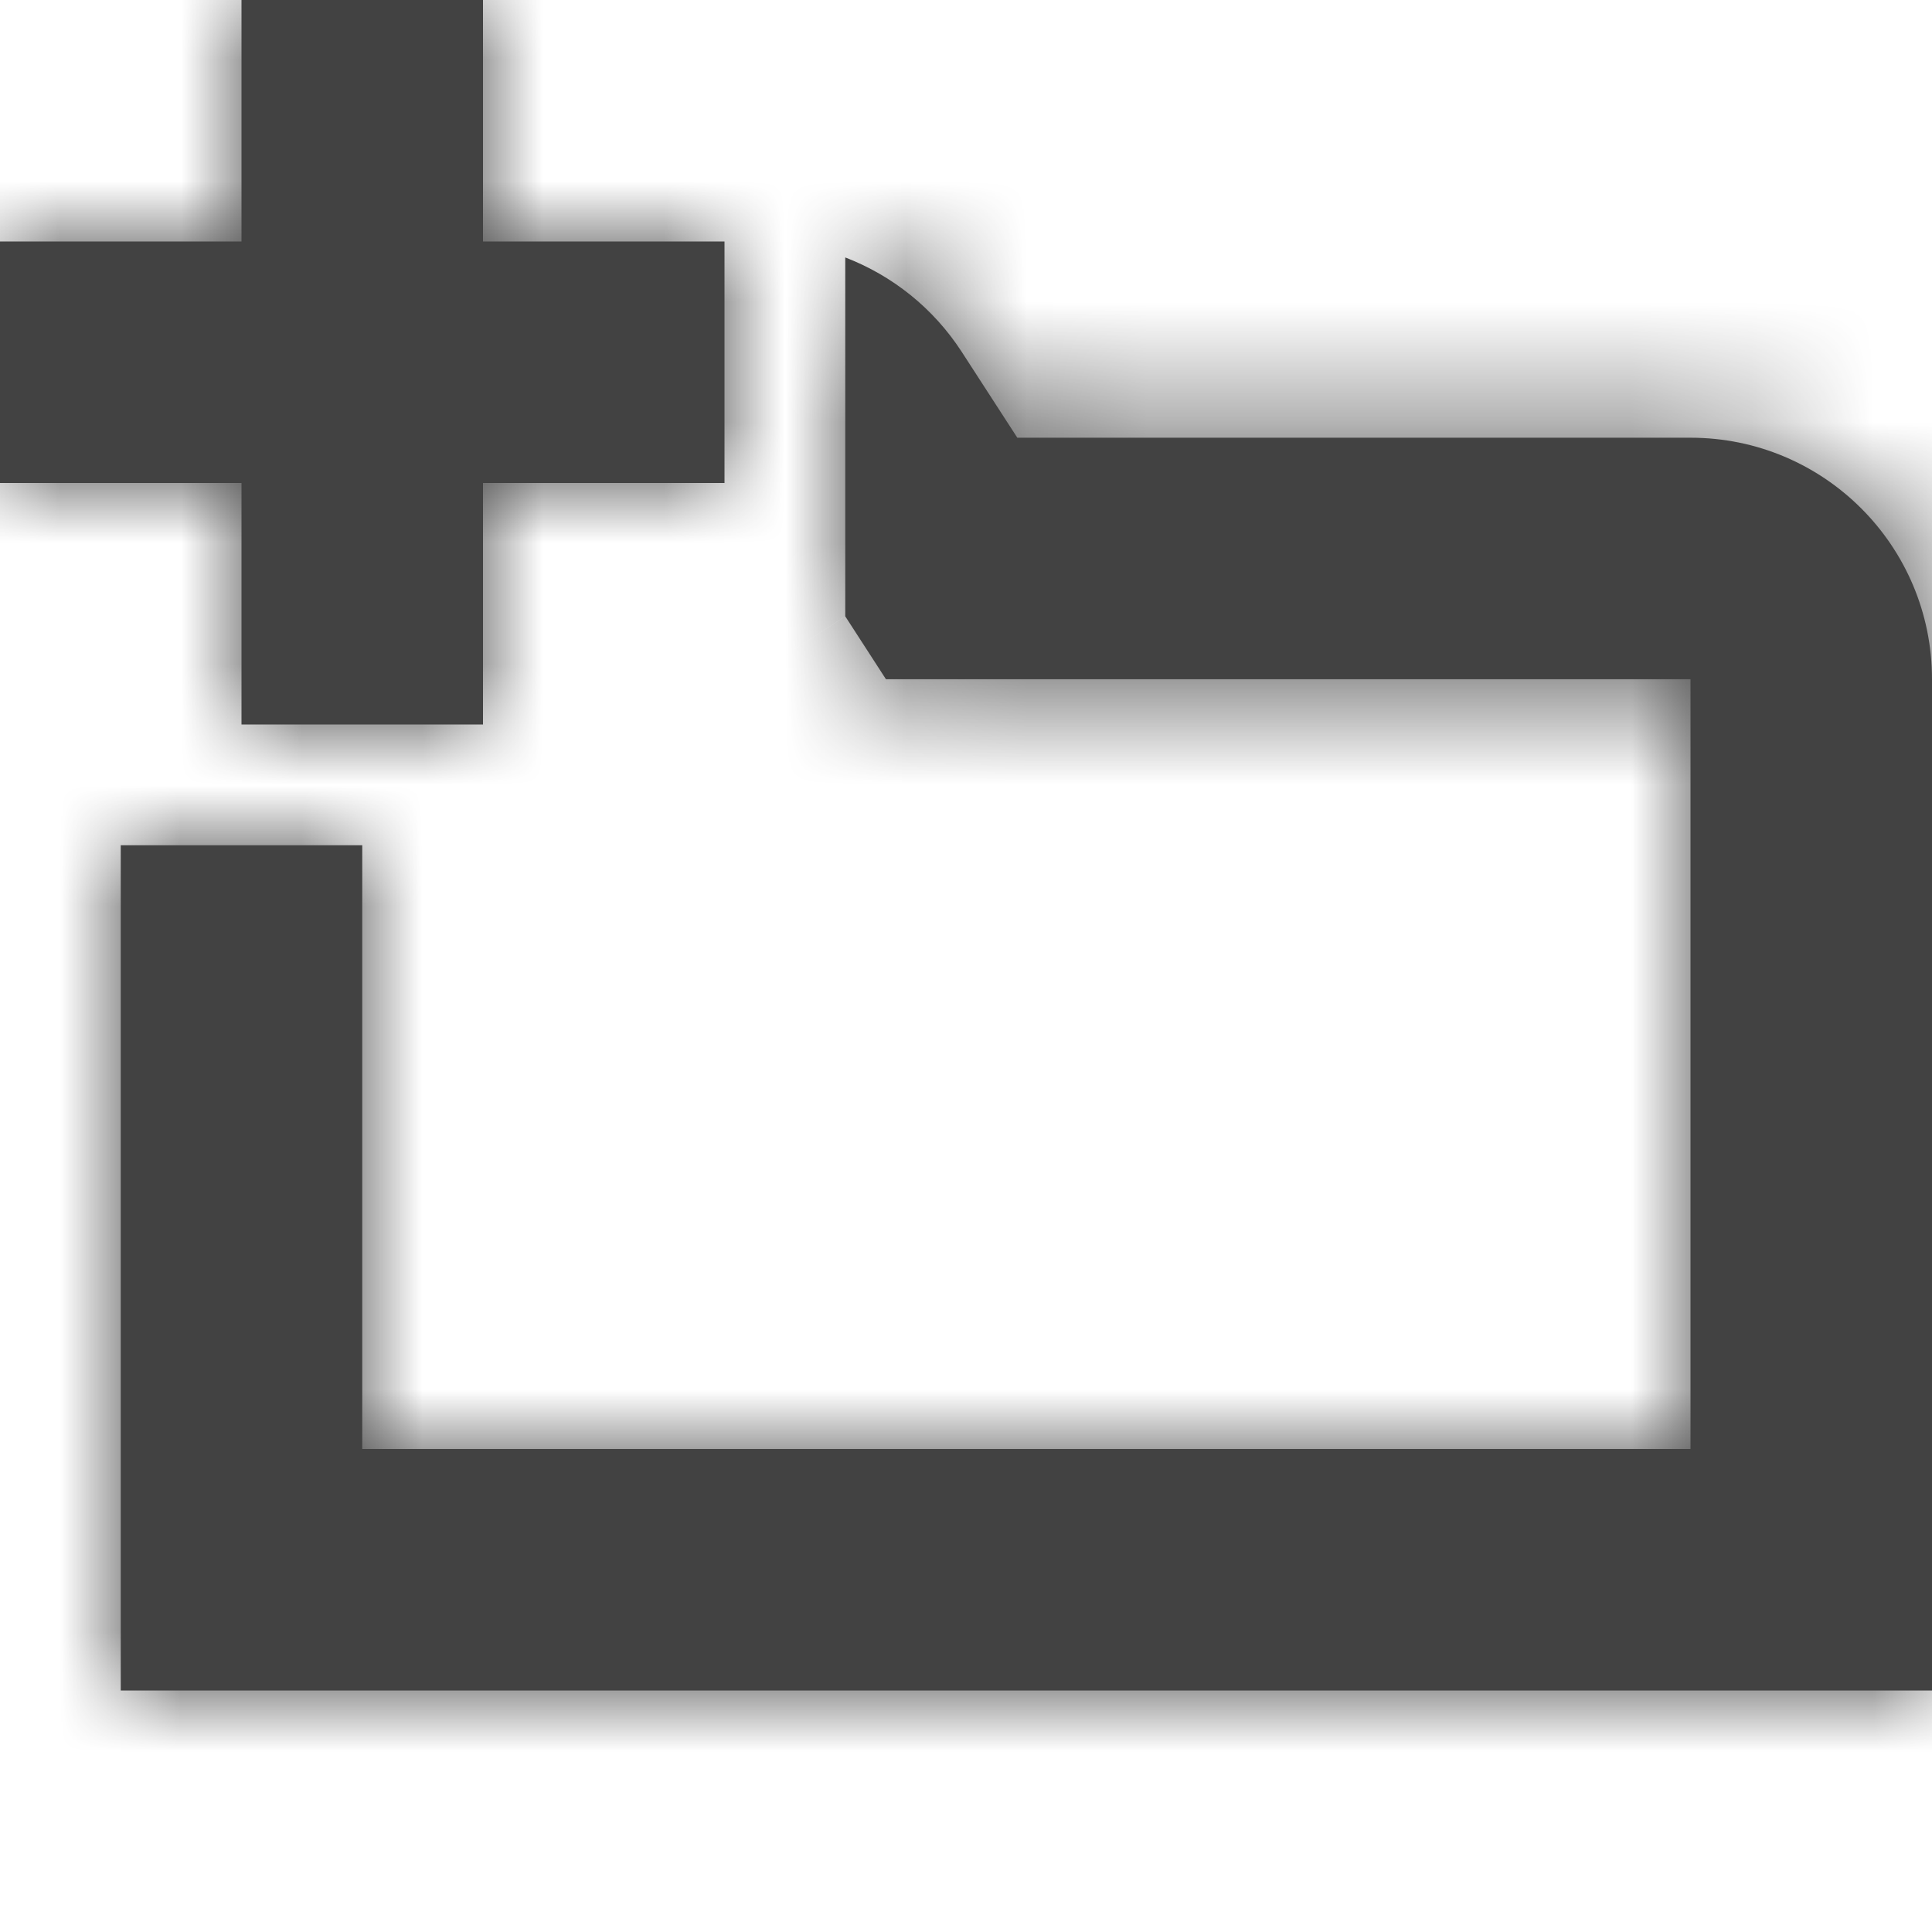 <svg width="16" height="16" viewBox="0 0 16 16" fill="none" xmlns="http://www.w3.org/2000/svg">
<mask id="path-1-inside-1" fill="white">
<path fill-rule="evenodd" clip-rule="evenodd" d="M2 6L2 8.74228e-08L4 0L4 6L2 6Z"/>
</mask>
<path fill-rule="evenodd" clip-rule="evenodd" d="M2 6L2 8.74228e-08L4 0L4 6L2 6Z" fill="#424242"/>
<path d="M2 8.74228e-08L2 -2L-8.74228e-08 -2L0 1.74846e-07L2 8.74228e-08ZM2 6L2.62268e-07 6L3.49691e-07 8L2 8L2 6ZM4 0L6 -8.74228e-08L6 -2L4 -2L4 0ZM4 6L4 8L6 8L6 6L4 6ZM0 1.74846e-07L2.62268e-07 6L4 6L4 0L0 1.74846e-07ZM4 -2L2 -2L2 2L4 2L4 -2ZM6 6L6 -8.74228e-08L2 8.74228e-08L2 6L6 6ZM2 8L4 8L4 4L2 4L2 8Z" fill="#424242" mask="url(#path-1-inside-1)"/>
<mask id="path-3-inside-2" fill="white">
<path fill-rule="evenodd" clip-rule="evenodd" d="M0 2H6V4H0V2Z"/>
</mask>
<path fill-rule="evenodd" clip-rule="evenodd" d="M0 2H6V4H0V2Z" fill="#424242"/>
<path d="M6 2H8V0H6V2ZM0 2V0H-2V2H0ZM6 4V6H8V4H6ZM0 4H-2V6H0V4ZM6 0H0V4H6V0ZM8 4V2H4V4H8ZM0 6H6V2H0V6ZM-2 2V4H2V2H-2Z" fill="#424242" mask="url(#path-3-inside-2)"/>
<mask id="path-5-inside-3" fill="white">
<path fill-rule="evenodd" clip-rule="evenodd" d="M1 7V12V14H3H14H16V12V5.625C16 4.52 15.105 3.625 14 3.625H8.425L7.964 2.913C7.73 2.552 7.39 2.282 7 2.132V5.104L7.337 5.625H8.425H12H14V7.625V10V12H12H5H3V10V7H1Z"/>
</mask>
<path fill-rule="evenodd" clip-rule="evenodd" d="M1 7V12V14H3H14H16V12V5.625C16 4.52 15.105 3.625 14 3.625H8.425L7.964 2.913C7.73 2.552 7.39 2.282 7 2.132V5.104L7.337 5.625H8.425H12H14V7.625V10V12H12H5H3V10V7H1Z" fill="#424242"/>
<path d="M1 7V5H-1V7H1ZM1 14H-1V16H1V14ZM16 14V16H18V14H16ZM8.425 3.625L6.746 4.712L7.337 5.625H8.425V3.625ZM7.964 2.913L6.285 4L6.285 4L7.964 2.913ZM7 2.132L7.715 0.265L5 -0.776V2.132H7ZM7 5.104H5V5.695L5.321 6.192L7 5.104ZM7.337 5.625L5.658 6.712L6.25 7.625H7.337V5.625ZM14 5.625H16V3.625H14V5.625ZM14 12V14H16V12H14ZM3 12H1V14H3V12ZM3 7H5V5H3V7ZM3 12V7H-1V12H3ZM3 14V12H-1V14H3ZM3 12H1V16H3V12ZM14 12H3V16H14V12ZM16 12H14V16H16V12ZM14 12V14H18V12H14ZM14 5.625V12H18V5.625H14ZM14 5.625V5.625H18C18 3.416 16.209 1.625 14 1.625V5.625ZM8.425 5.625H14V1.625H8.425V5.625ZM6.285 4L6.746 4.712L10.103 2.538L9.642 1.826L6.285 4ZM6.285 4L6.285 4L9.642 1.826C9.175 1.104 8.495 0.563 7.715 0.265L6.285 4ZM5 2.132V5.104H9V2.132H5ZM9.016 4.538L8.679 4.017L5.321 6.192L5.658 6.712L9.016 4.538ZM8.425 3.625H7.337V7.625H8.425V3.625ZM12 3.625H8.425V7.625H12V3.625ZM14 3.625H12V7.625H14V3.625ZM16 7.625V5.625H12V7.625H16ZM16 10V7.625H12V10H16ZM16 12V10H12V12H16ZM12 14H14V10H12V14ZM5 14H12V10H5V14ZM3 14H5V10H3V14ZM1 10V12H5V10H1ZM1 7V10H5V7H1ZM3 5H1V9H3V5Z" fill="#424242" mask="url(#path-5-inside-3)"/>
</svg>
